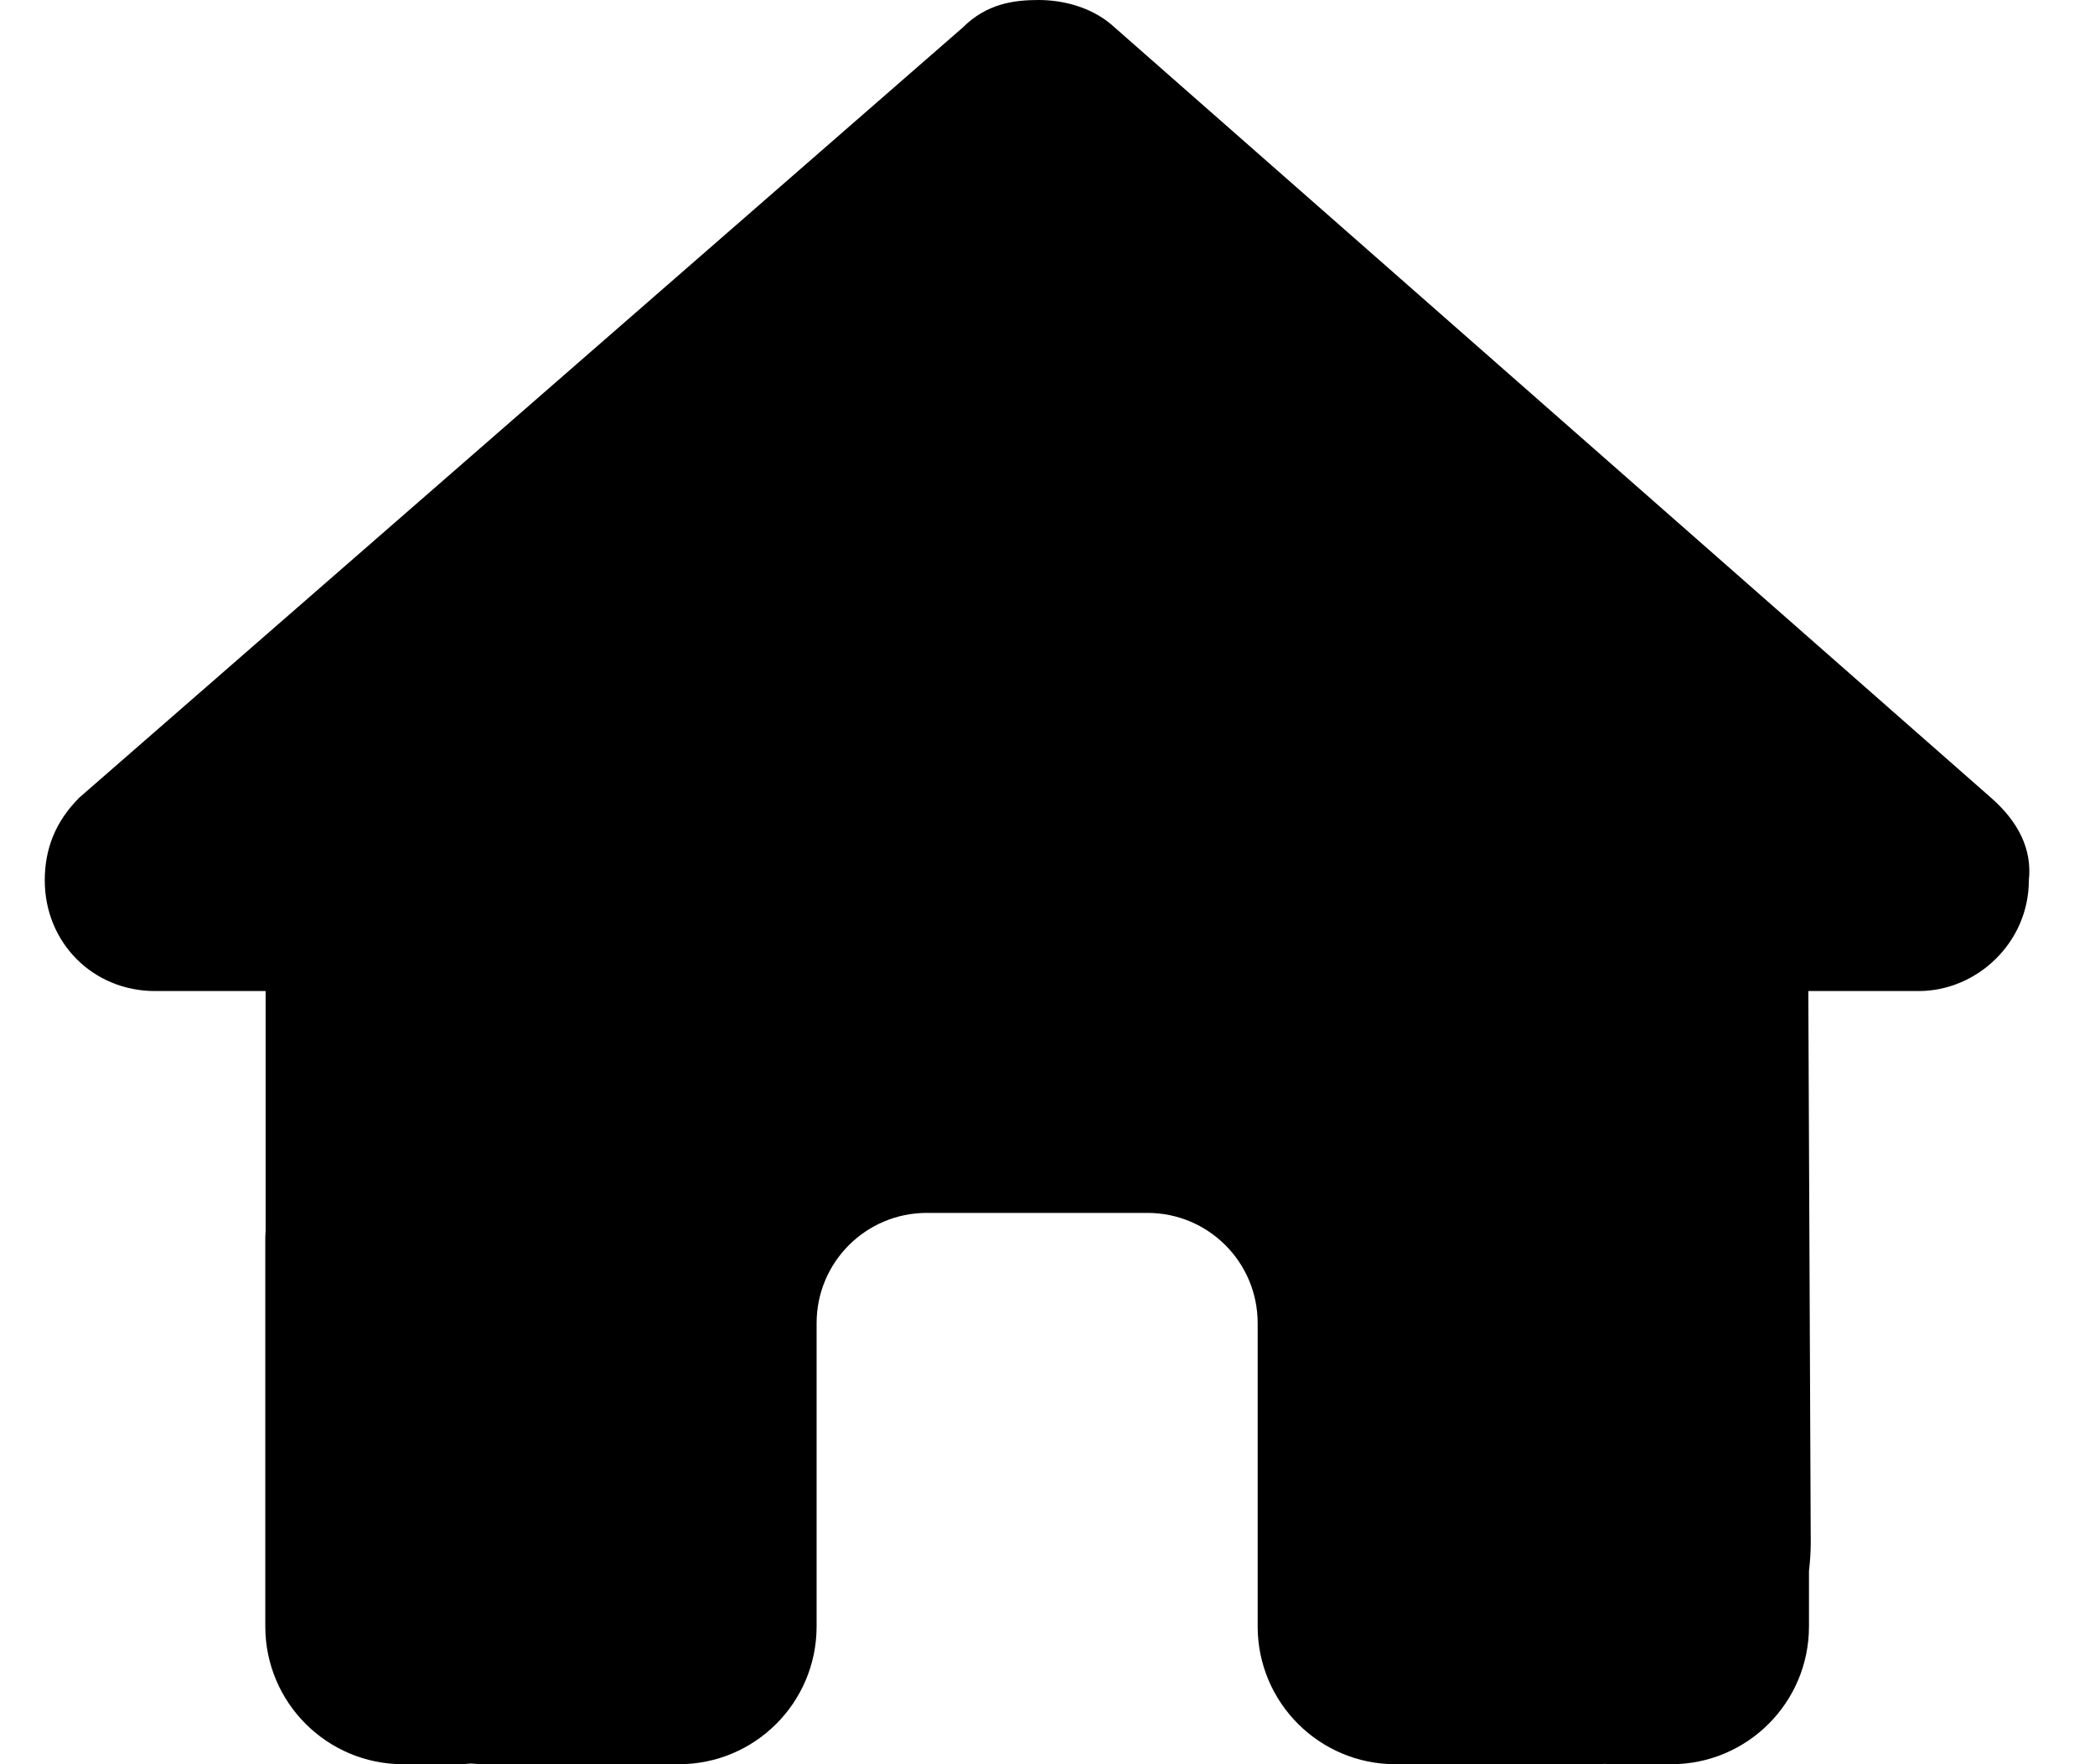 <svg width="19" height="16" viewBox="0 0 19 16" fill="none" xmlns="http://www.w3.org/2000/svg">
<g clip-path="url(#clip0_211_5585)">
<path d="M18.4 7.984C18.4 8.547 17.931 8.988 17.4 8.988H16.4L16.422 13.994C16.422 14.078 16.416 14.162 16.406 14.247V14.75C16.406 15.441 15.847 16 15.156 16H14.656C14.622 16 14.588 16 14.553 15.997C14.509 16 14.466 16 14.422 16H13.406H12.656C11.966 16 11.406 15.441 11.406 14.75V14V12C11.406 11.447 10.959 11 10.406 11H8.406C7.853 11 7.406 11.447 7.406 12V14V14.75C7.406 15.441 6.847 16 6.156 16H5.406H4.409C4.362 16 4.316 15.997 4.269 15.994C4.231 15.997 4.194 16 4.156 16H3.656C2.966 16 2.406 15.441 2.406 14.75V11.25C2.406 11.222 2.406 11.191 2.409 11.162V8.988H1.406C0.844 8.988 0.406 8.55 0.406 7.984C0.406 7.703 0.5 7.453 0.719 7.234L8.731 0.25C8.95 0.031 9.2 0 9.419 0C9.637 0 9.887 0.062 10.075 0.219L18.056 7.234C18.306 7.453 18.431 7.703 18.4 7.984Z" fill="currentColor"/>
</g>
<defs>
<clipPath id="clip0_211_5585">
<path d="M0.406 0H18.406V16H0.406V0Z" fill="white"/>
</clipPath>
</defs>
</svg>
